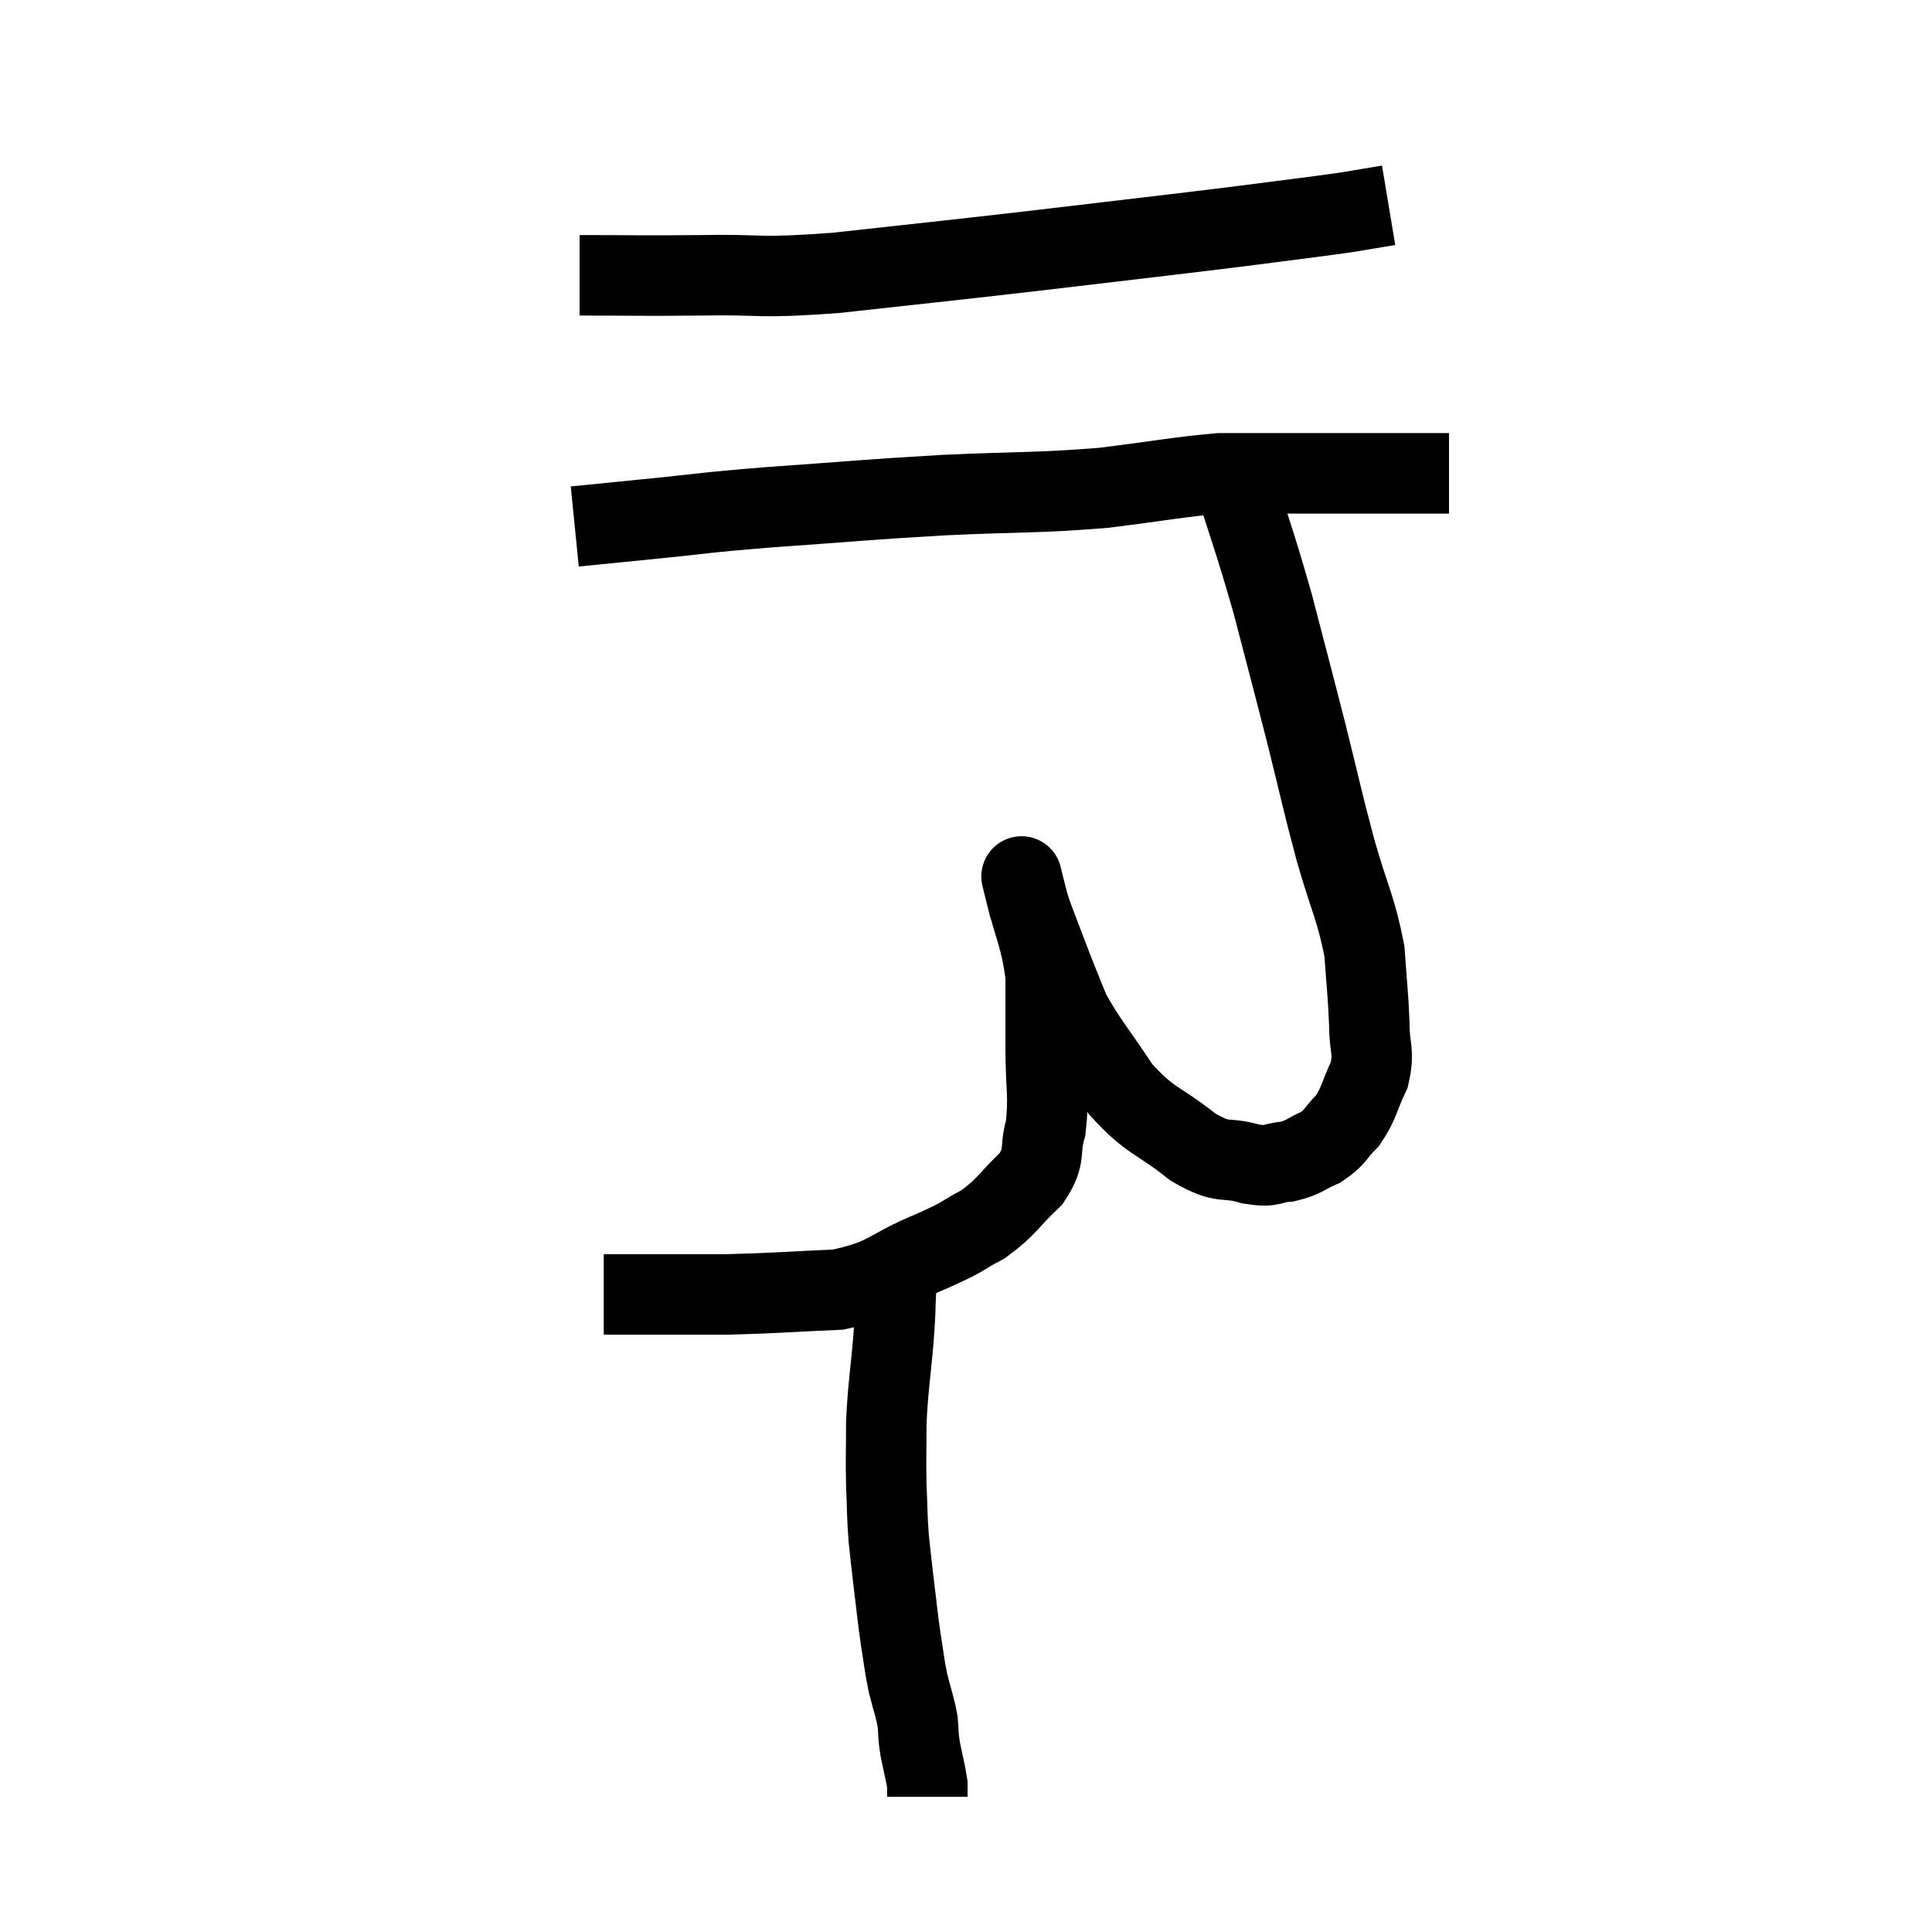 <svg width="48" height="48" viewBox="0 0 48 48" xmlns="http://www.w3.org/2000/svg"><path d="M 14.4 6.84 C 15.9 6.84, 15.81 6.855, 17.4 6.84 C 19.08 6.81, 18.705 6.93, 20.76 6.78 C 23.19 6.51, 23.145 6.525, 25.62 6.24 C 28.14 5.94, 28.71 5.88, 30.66 5.64 C 32.04 5.46, 32.46 5.415, 33.42 5.28 C 33.96 5.19, 34.23 5.145, 34.5 5.1 L 34.5 5.1" fill="none" stroke="black" stroke-width="2"></path><path d="M 14.28 13.08 C 15.18 12.99, 14.865 13.02, 16.08 12.9 C 17.61 12.75, 17.295 12.75, 19.14 12.6 C 21.3 12.45, 21.39 12.42, 23.46 12.3 C 25.44 12.21, 25.71 12.255, 27.42 12.12 C 28.86 11.94, 29.28 11.85, 30.3 11.76 C 30.9 11.76, 30.885 11.76, 31.5 11.76 C 32.13 11.76, 32.13 11.76, 32.76 11.76 C 33.39 11.76, 33.435 11.76, 34.02 11.76 C 34.56 11.76, 34.68 11.76, 35.1 11.76 C 35.4 11.76, 35.475 11.76, 35.7 11.76 L 36 11.76" fill="none" stroke="black" stroke-width="2"></path><path d="M 30.54 11.52 C 31.08 13.26, 31.14 13.32, 31.62 15 C 32.04 16.62, 32.07 16.71, 32.46 18.24 C 32.82 19.68, 32.82 19.77, 33.18 21.12 C 33.54 22.38, 33.69 22.56, 33.9 23.64 C 33.96 24.54, 33.99 24.675, 34.02 25.44 C 34.02 26.07, 34.155 26.1, 34.02 26.7 C 33.75 27.27, 33.78 27.39, 33.48 27.84 C 33.15 28.17, 33.195 28.245, 32.82 28.5 C 32.4 28.68, 32.415 28.755, 31.98 28.86 C 31.53 28.89, 31.665 29.01, 31.08 28.92 C 30.36 28.71, 30.45 28.965, 29.64 28.5 C 28.74 27.78, 28.605 27.9, 27.84 27.06 C 27.21 26.1, 27.015 25.92, 26.58 25.14 C 26.34 24.54, 26.355 24.6, 26.1 23.94 C 25.83 23.22, 25.725 22.98, 25.56 22.5 C 25.5 22.26, 25.47 22.14, 25.44 22.02 C 25.44 22.02, 25.305 21.465, 25.44 22.02 C 25.71 23.13, 25.845 23.235, 25.98 24.24 C 25.98 25.14, 25.98 25.095, 25.98 26.04 C 25.98 27.03, 26.07 27.21, 25.98 28.02 C 25.8 28.65, 26.01 28.68, 25.62 29.28 C 25.02 29.85, 25.035 29.97, 24.42 30.42 C 23.79 30.75, 24.06 30.675, 23.16 31.08 C 21.99 31.56, 22.095 31.77, 20.82 32.04 C 19.44 32.1, 19.245 32.13, 18.06 32.16 C 17.07 32.16, 16.755 32.16, 16.08 32.16 C 15.72 32.16, 15.63 32.16, 15.36 32.16 L 15 32.16" fill="none" stroke="black" stroke-width="2"></path><path d="M 21.84 31.38 C 22.05 31.71, 22.17 31.575, 22.26 32.04 C 22.23 32.64, 22.26 32.415, 22.2 33.24 C 22.11 34.29, 22.065 34.425, 22.02 35.34 C 22.02 36.12, 22.005 36.18, 22.02 36.9 C 22.05 37.56, 22.035 37.62, 22.08 38.22 C 22.14 38.76, 22.125 38.67, 22.2 39.3 C 22.29 40.02, 22.29 40.11, 22.38 40.74 C 22.47 41.28, 22.455 41.31, 22.56 41.82 C 22.68 42.3, 22.725 42.375, 22.8 42.78 C 22.83 43.11, 22.8 43.05, 22.86 43.44 C 22.95 43.89, 22.995 44.04, 23.04 44.34 C 23.04 44.49, 23.04 44.565, 23.04 44.64 L 23.04 44.64" fill="none" stroke="black" stroke-width="2"></path></svg>